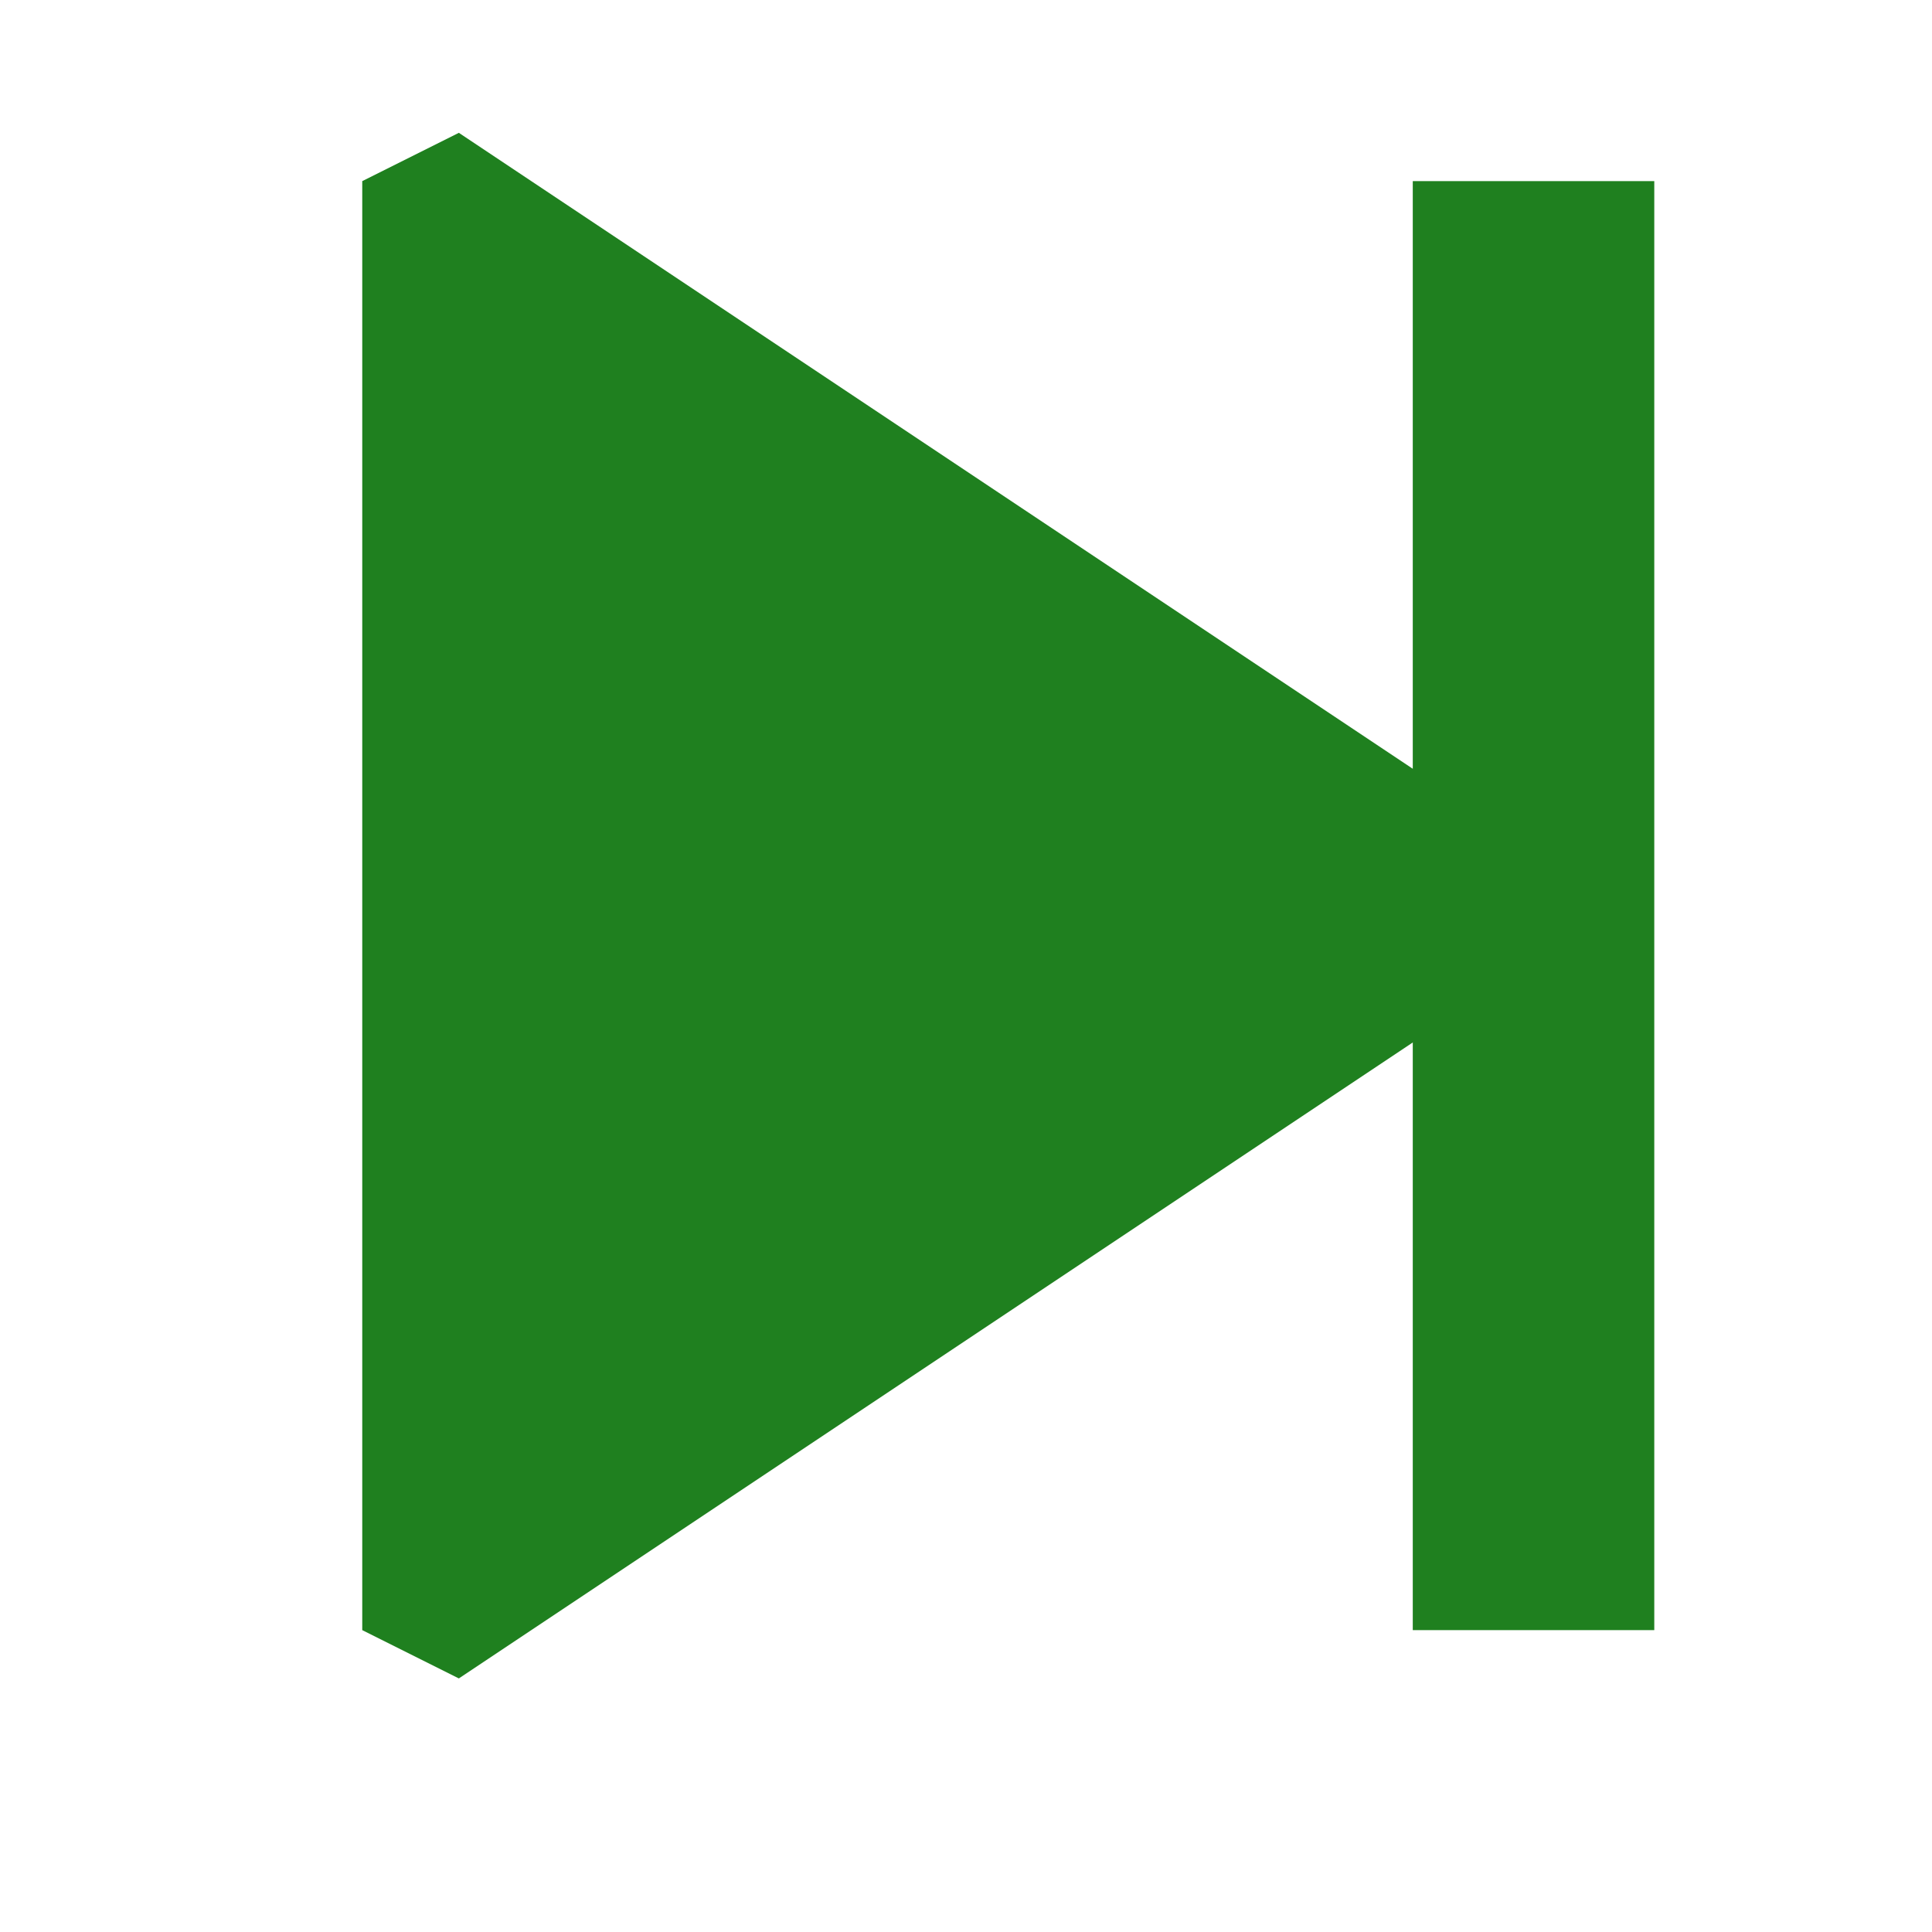 <?xml version="1.0" encoding="utf-8"?>
<!-- Generator: Adobe Illustrator 22.1.0, SVG Export Plug-In . SVG Version: 6.00 Build 0)  -->
<svg version="1.1" id="Layer_1" xmlns="http://www.w3.org/2000/svg" xmlns:xlink="http://www.w3.org/1999/xlink" x="0px" y="0px"
	 viewBox="0 0 16 16" style="enable-background:new 0 0 16 16;" xml:space="preserve">
<style type="text/css">
	.st0{opacity:0;}
	.st1{fill:none;}
	.st2{fill:#1F801F;}
</style>
<title>IconLightRun</title>
<g id="canvas" class="st0">
	<path class="st1" d="M16,16H0V0h16V16z"/>
</g>
<g id="level-1">
	<path class="st2" d="M3.8,1.1L3,1.5v12l0.8,0.4l9-6V7.1L3.8,1.1z"/>
</g>
<path class="st2" d="M13.7,1.5v12h-2v-12H13.7z"/>
</svg>
